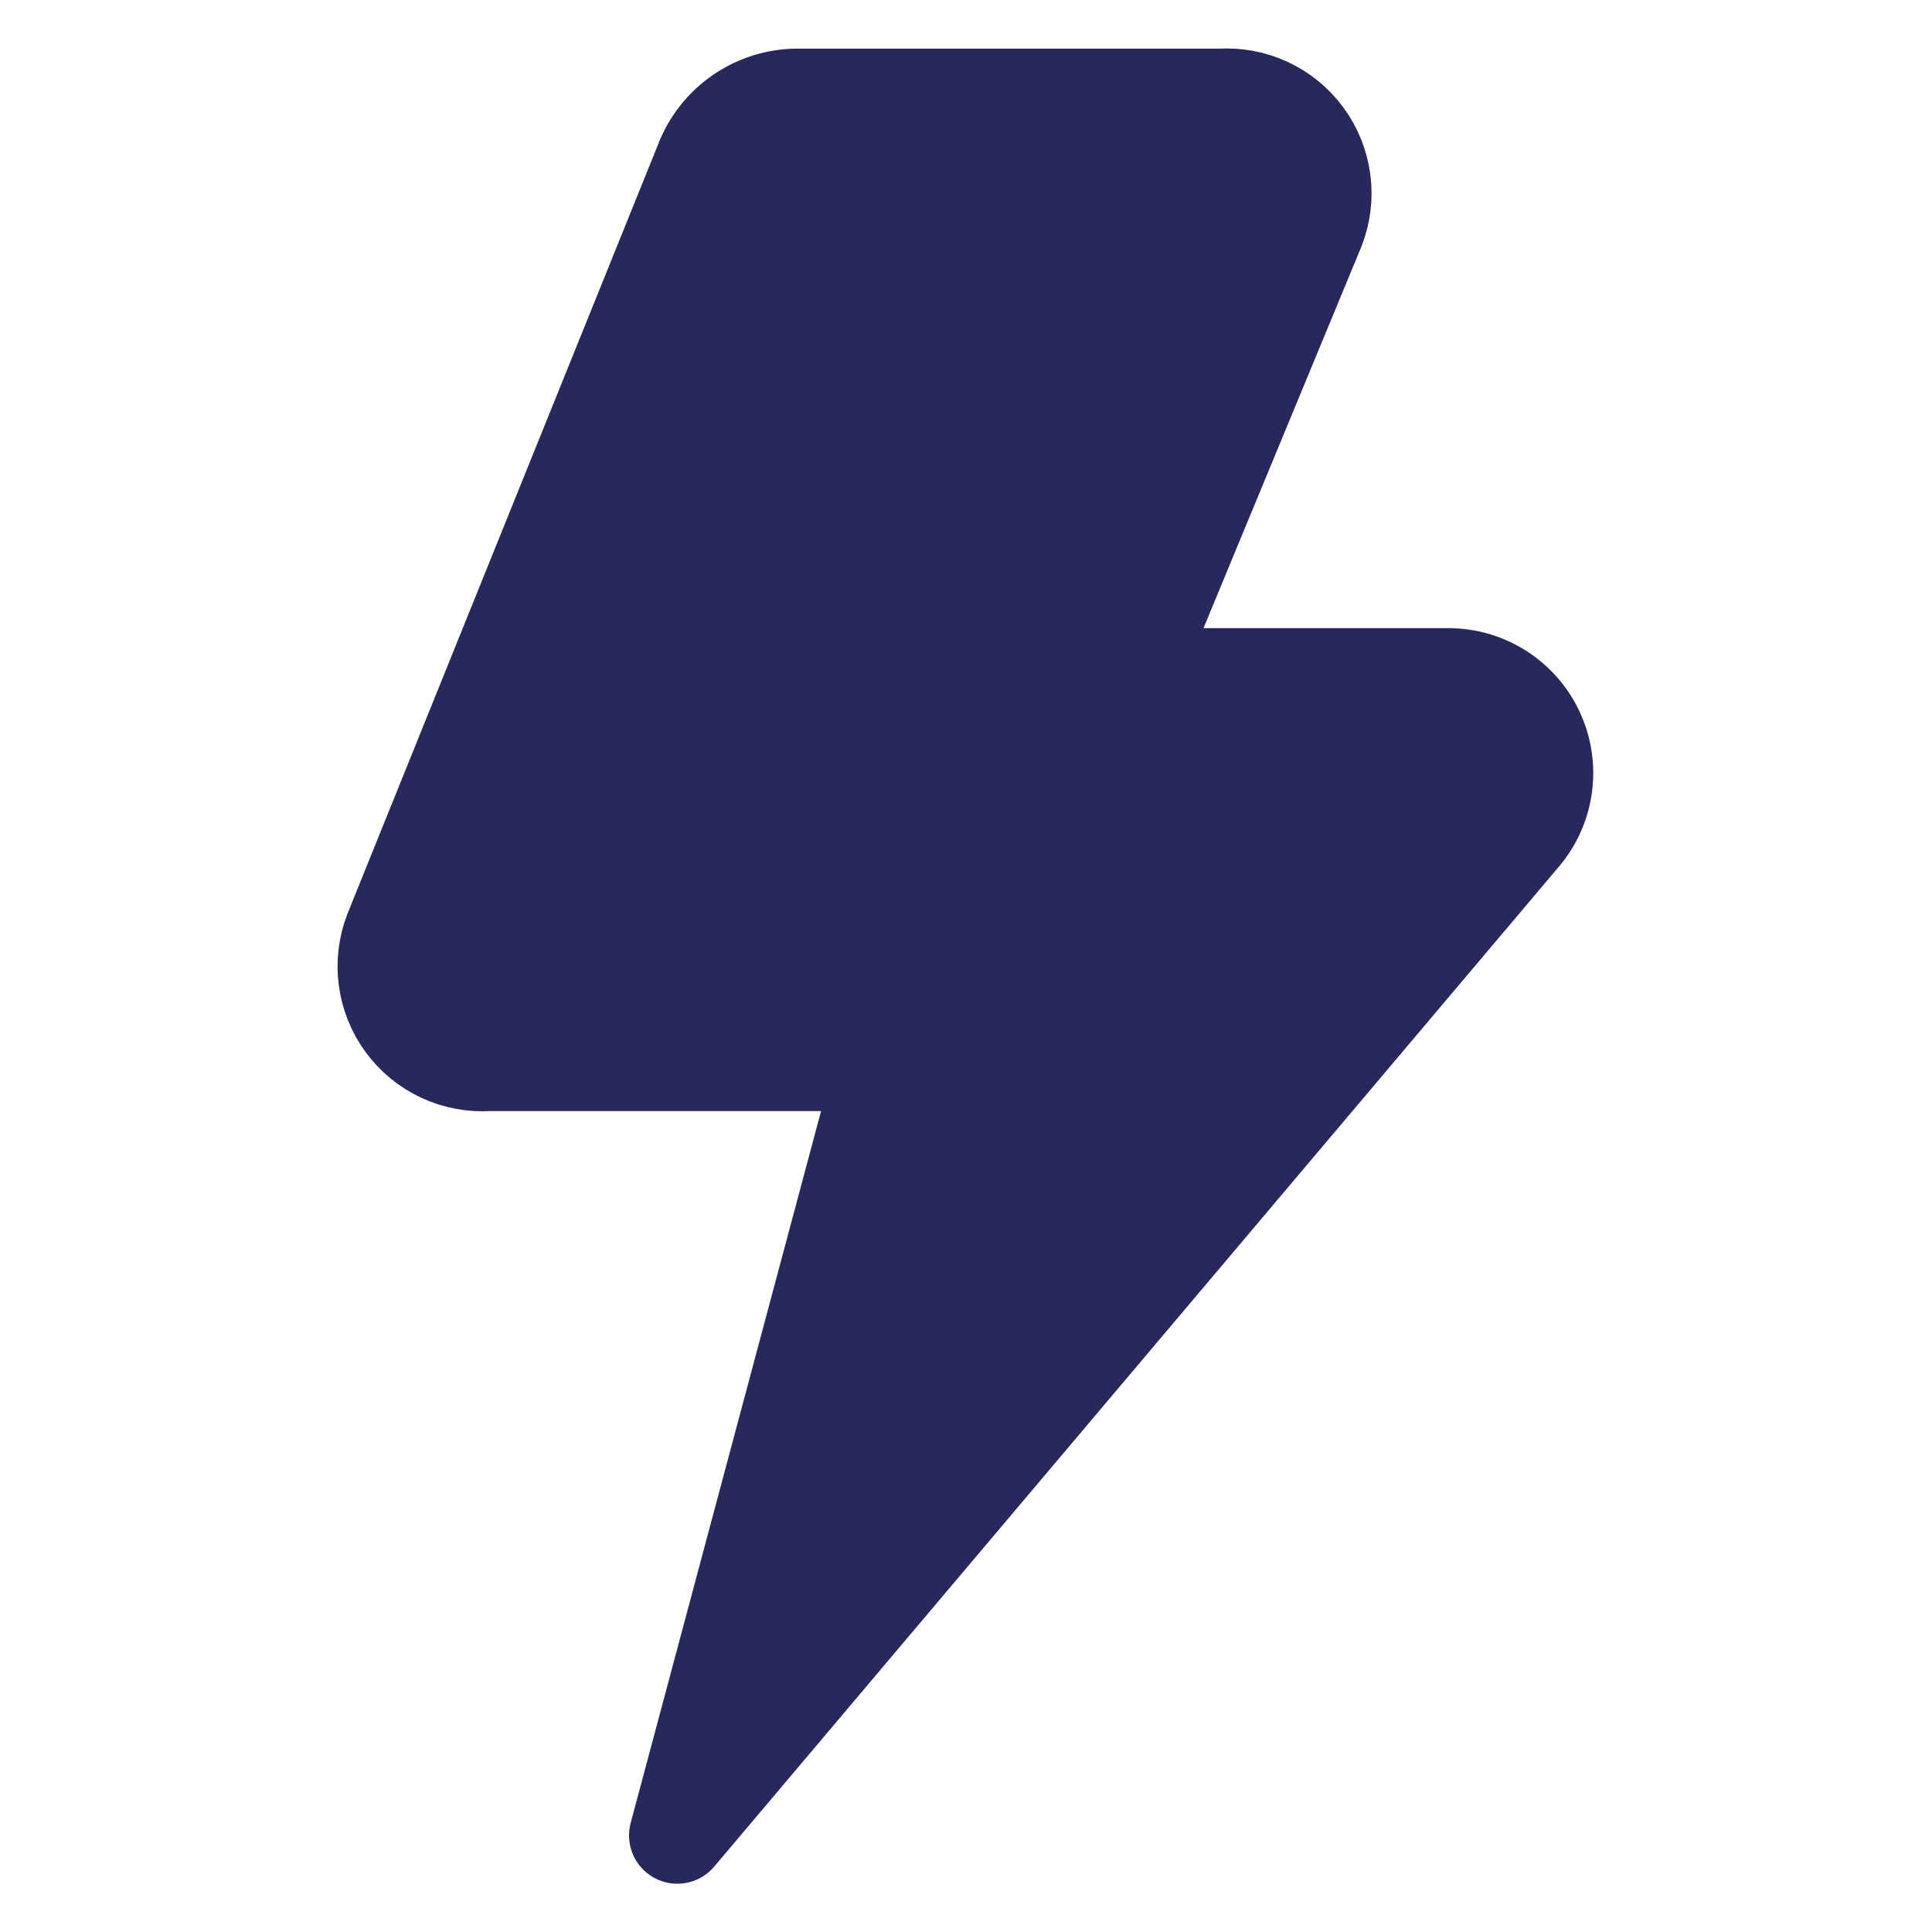<svg width="60" height="60" viewBox="0 0 60 60" fill="none" xmlns="http://www.w3.org/2000/svg">
<path d="M46.153 24.942L24.217 50.909L28.903 33.393L29.407 31.505H27.453H15.186H15.135L15.084 31.509C14.832 31.526 14.58 31.479 14.351 31.373C14.122 31.267 13.924 31.105 13.774 30.901C13.625 30.698 13.529 30.46 13.496 30.21C13.463 29.962 13.493 29.71 13.582 29.477L23.26 5.506C23.39 5.204 23.608 4.947 23.886 4.77C24.166 4.59 24.494 4.5 24.827 4.511L24.85 4.511H24.874H37.891H37.942L37.993 4.508C38.245 4.491 38.497 4.537 38.726 4.644C38.955 4.75 39.154 4.912 39.303 5.116C39.453 5.319 39.548 5.557 39.582 5.807C39.614 6.053 39.585 6.303 39.498 6.535L33.746 20.434L32.888 22.508H35.132H45.016C45.293 22.514 45.563 22.598 45.797 22.749C46.032 22.902 46.221 23.118 46.34 23.373C46.458 23.628 46.503 23.911 46.469 24.19C46.435 24.465 46.325 24.726 46.153 24.942Z" fill="#29285D" stroke="#29285D" stroke-width="3"/>
<path d="M47.309 25.897L21.035 57.001L27.453 33.005H15.186C14.682 33.04 14.178 32.946 13.72 32.734C13.262 32.521 12.865 32.197 12.566 31.79C12.267 31.383 12.075 30.907 12.009 30.407C11.943 29.906 12.004 29.397 12.187 28.926L21.875 4.931C22.122 4.346 22.542 3.849 23.077 3.506C23.612 3.164 24.239 2.991 24.874 3.011H37.891C38.395 2.977 38.9 3.07 39.358 3.283C39.816 3.495 40.213 3.82 40.512 4.227C40.811 4.634 41.002 5.11 41.069 5.61C41.135 6.111 41.074 6.62 40.891 7.091L35.132 21.008H45.03C45.593 21.017 46.141 21.184 46.613 21.491C47.085 21.797 47.461 22.229 47.699 22.739C47.937 23.249 48.026 23.816 47.957 24.374C47.889 24.932 47.664 25.46 47.309 25.897Z" stroke="#29285D" stroke-width="3" stroke-linecap="round" stroke-linejoin="round"/>
</svg>
